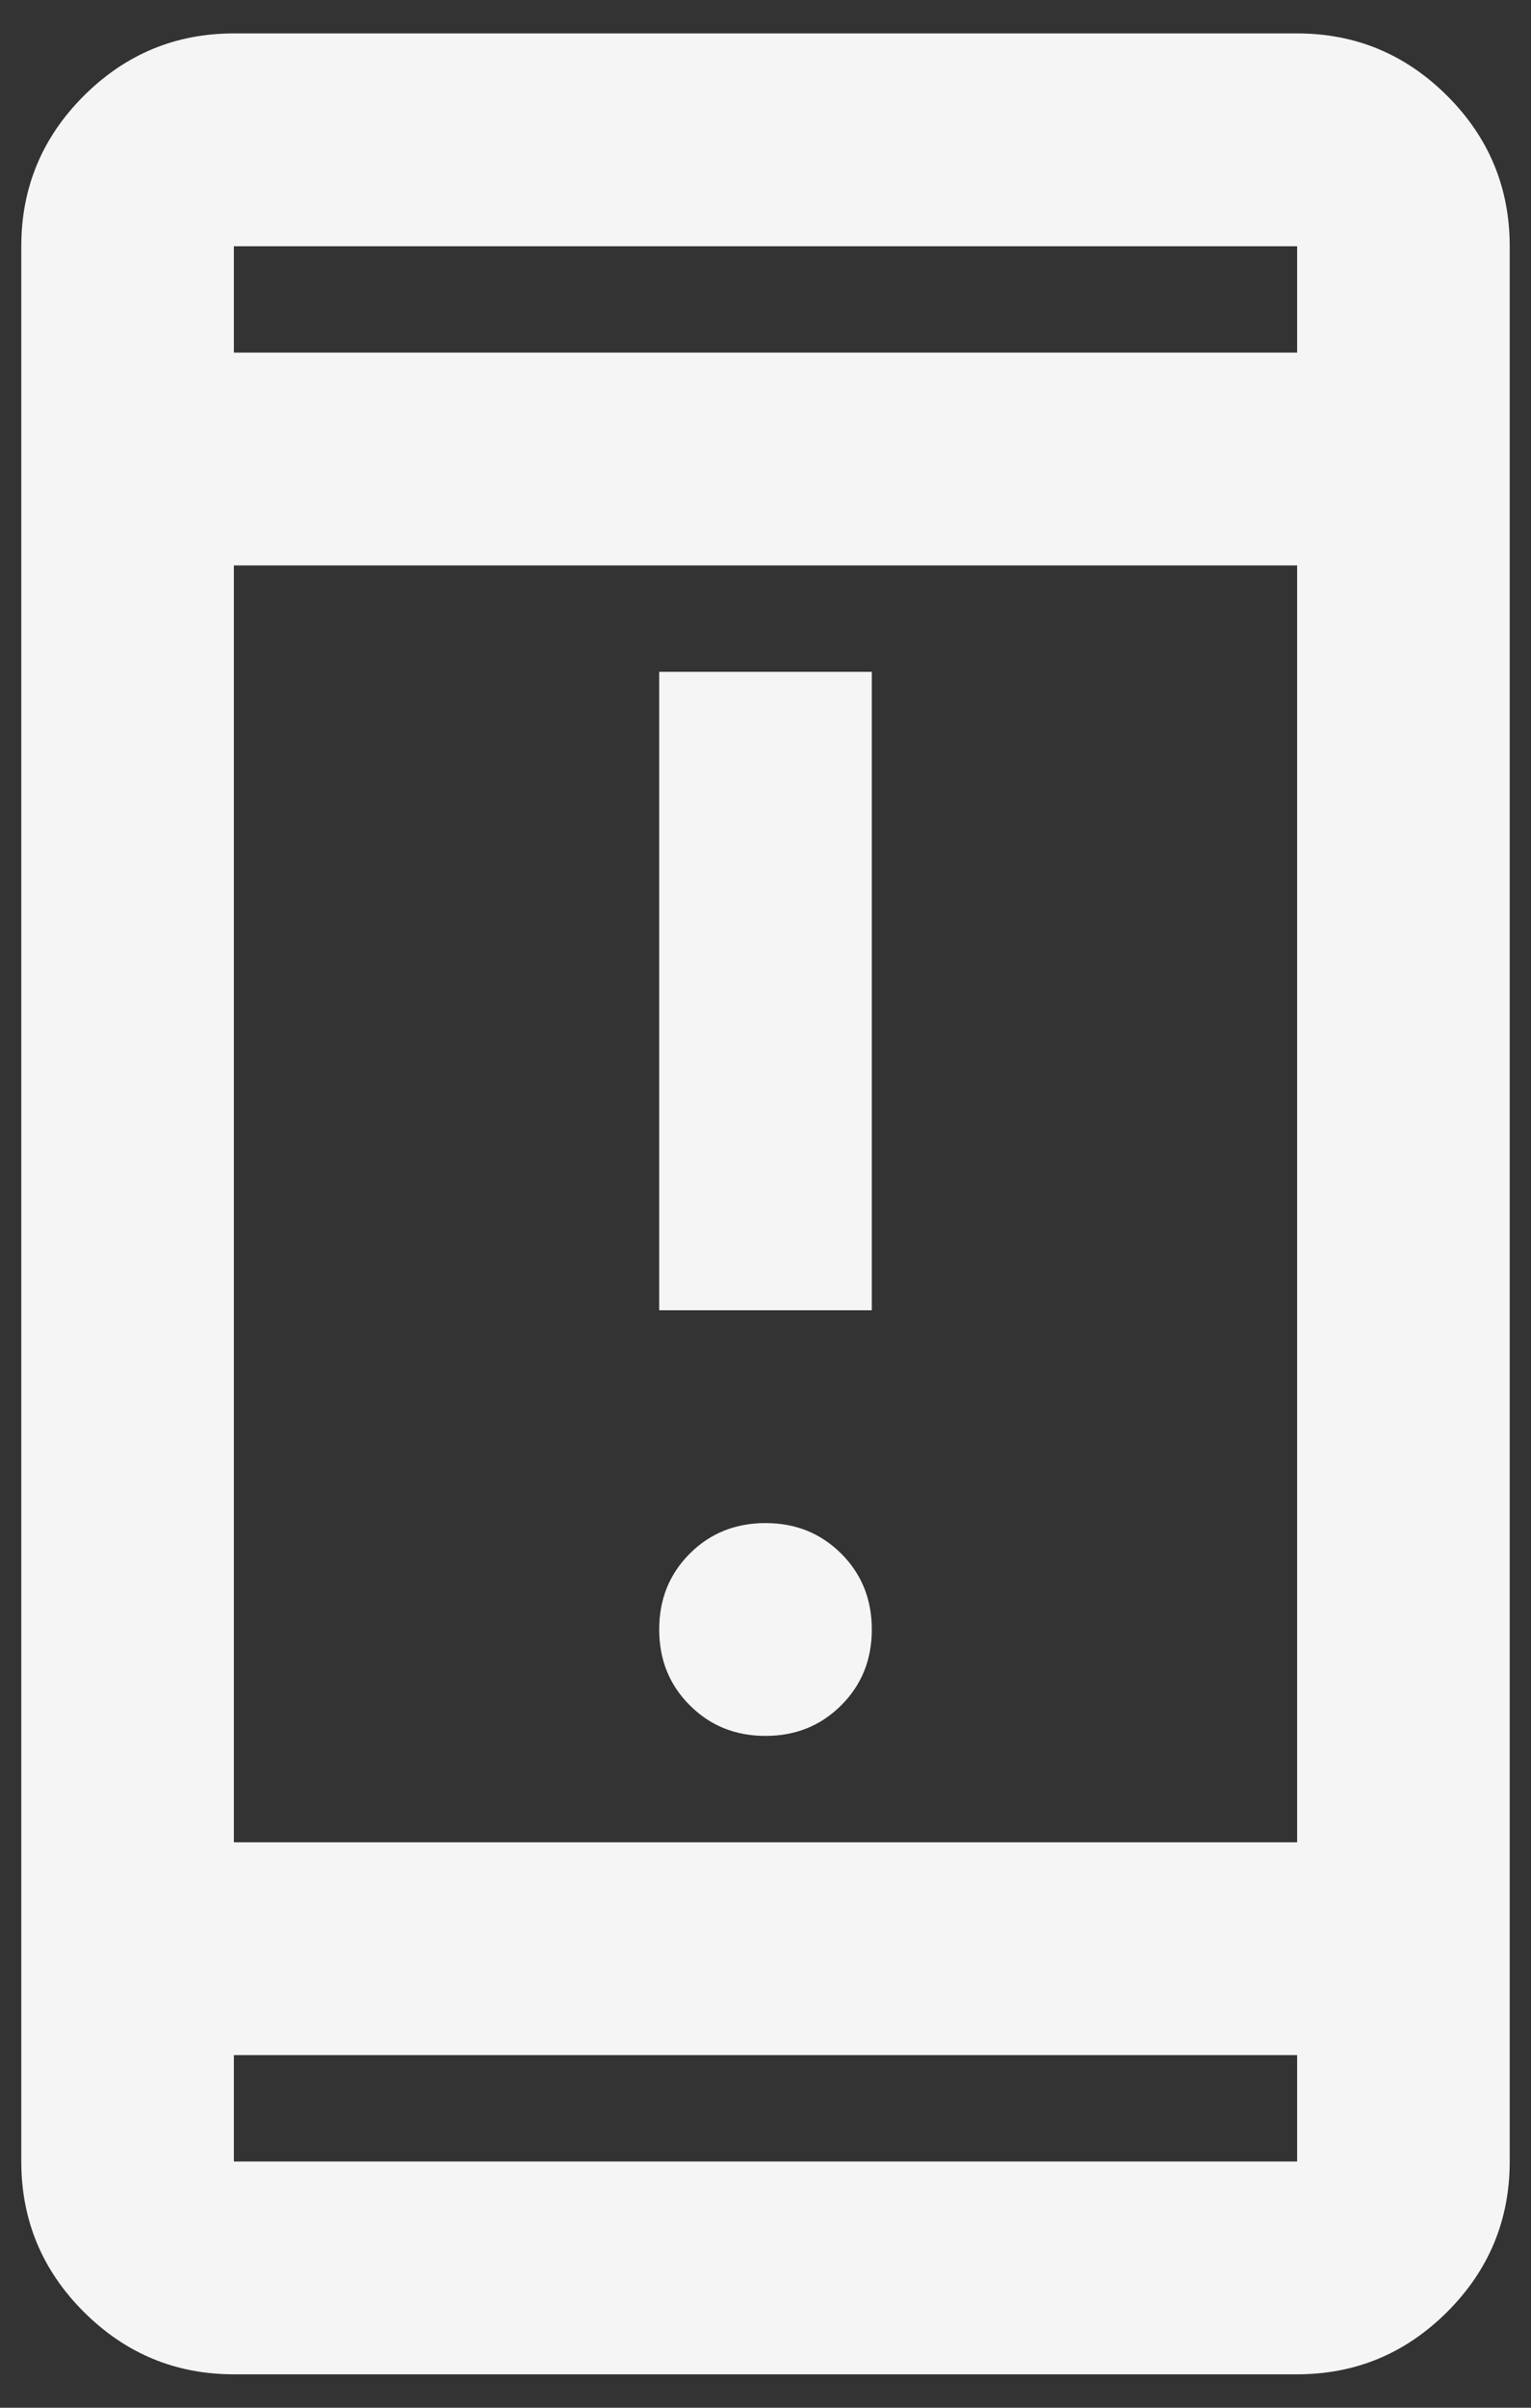 <svg width="21" height="33" viewBox="0 0 21 33" fill="none" xmlns="http://www.w3.org/2000/svg">
<rect x="0" y="0" width="21" height="33" fill="#333333" stroke="none"/>
<path d="M10.5 23.792C10.087 23.792 9.74 23.652 9.461 23.372C9.181 23.093 9.042 22.747 9.042 22.333C9.042 21.92 9.181 21.574 9.461 21.294C9.74 21.015 10.087 20.875 10.5 20.875C10.913 20.875 11.259 21.015 11.539 21.294C11.819 21.574 11.958 21.92 11.958 22.333C11.958 22.747 11.819 23.093 11.539 23.372C11.259 23.652 10.913 23.792 10.5 23.792ZM9.042 17.958V9.208H11.958V17.958H9.042ZM3.208 32.542C2.406 32.542 1.72 32.256 1.148 31.685C0.577 31.114 0.292 30.427 0.292 29.625V3.375C0.292 2.573 0.577 1.886 1.148 1.315C1.72 0.744 2.406 0.458 3.208 0.458H17.792C18.594 0.458 19.28 0.744 19.852 1.315C20.423 1.886 20.708 2.573 20.708 3.375V29.625C20.708 30.427 20.423 31.114 19.852 31.685C19.28 32.256 18.594 32.542 17.792 32.542H3.208ZM3.208 28.167V29.625H17.792V28.167H3.208ZM3.208 25.25H17.792V7.75H3.208V25.25ZM3.208 4.833H17.792V3.375H3.208V4.833Z" fill="#F5F5F5"/>
</svg>
